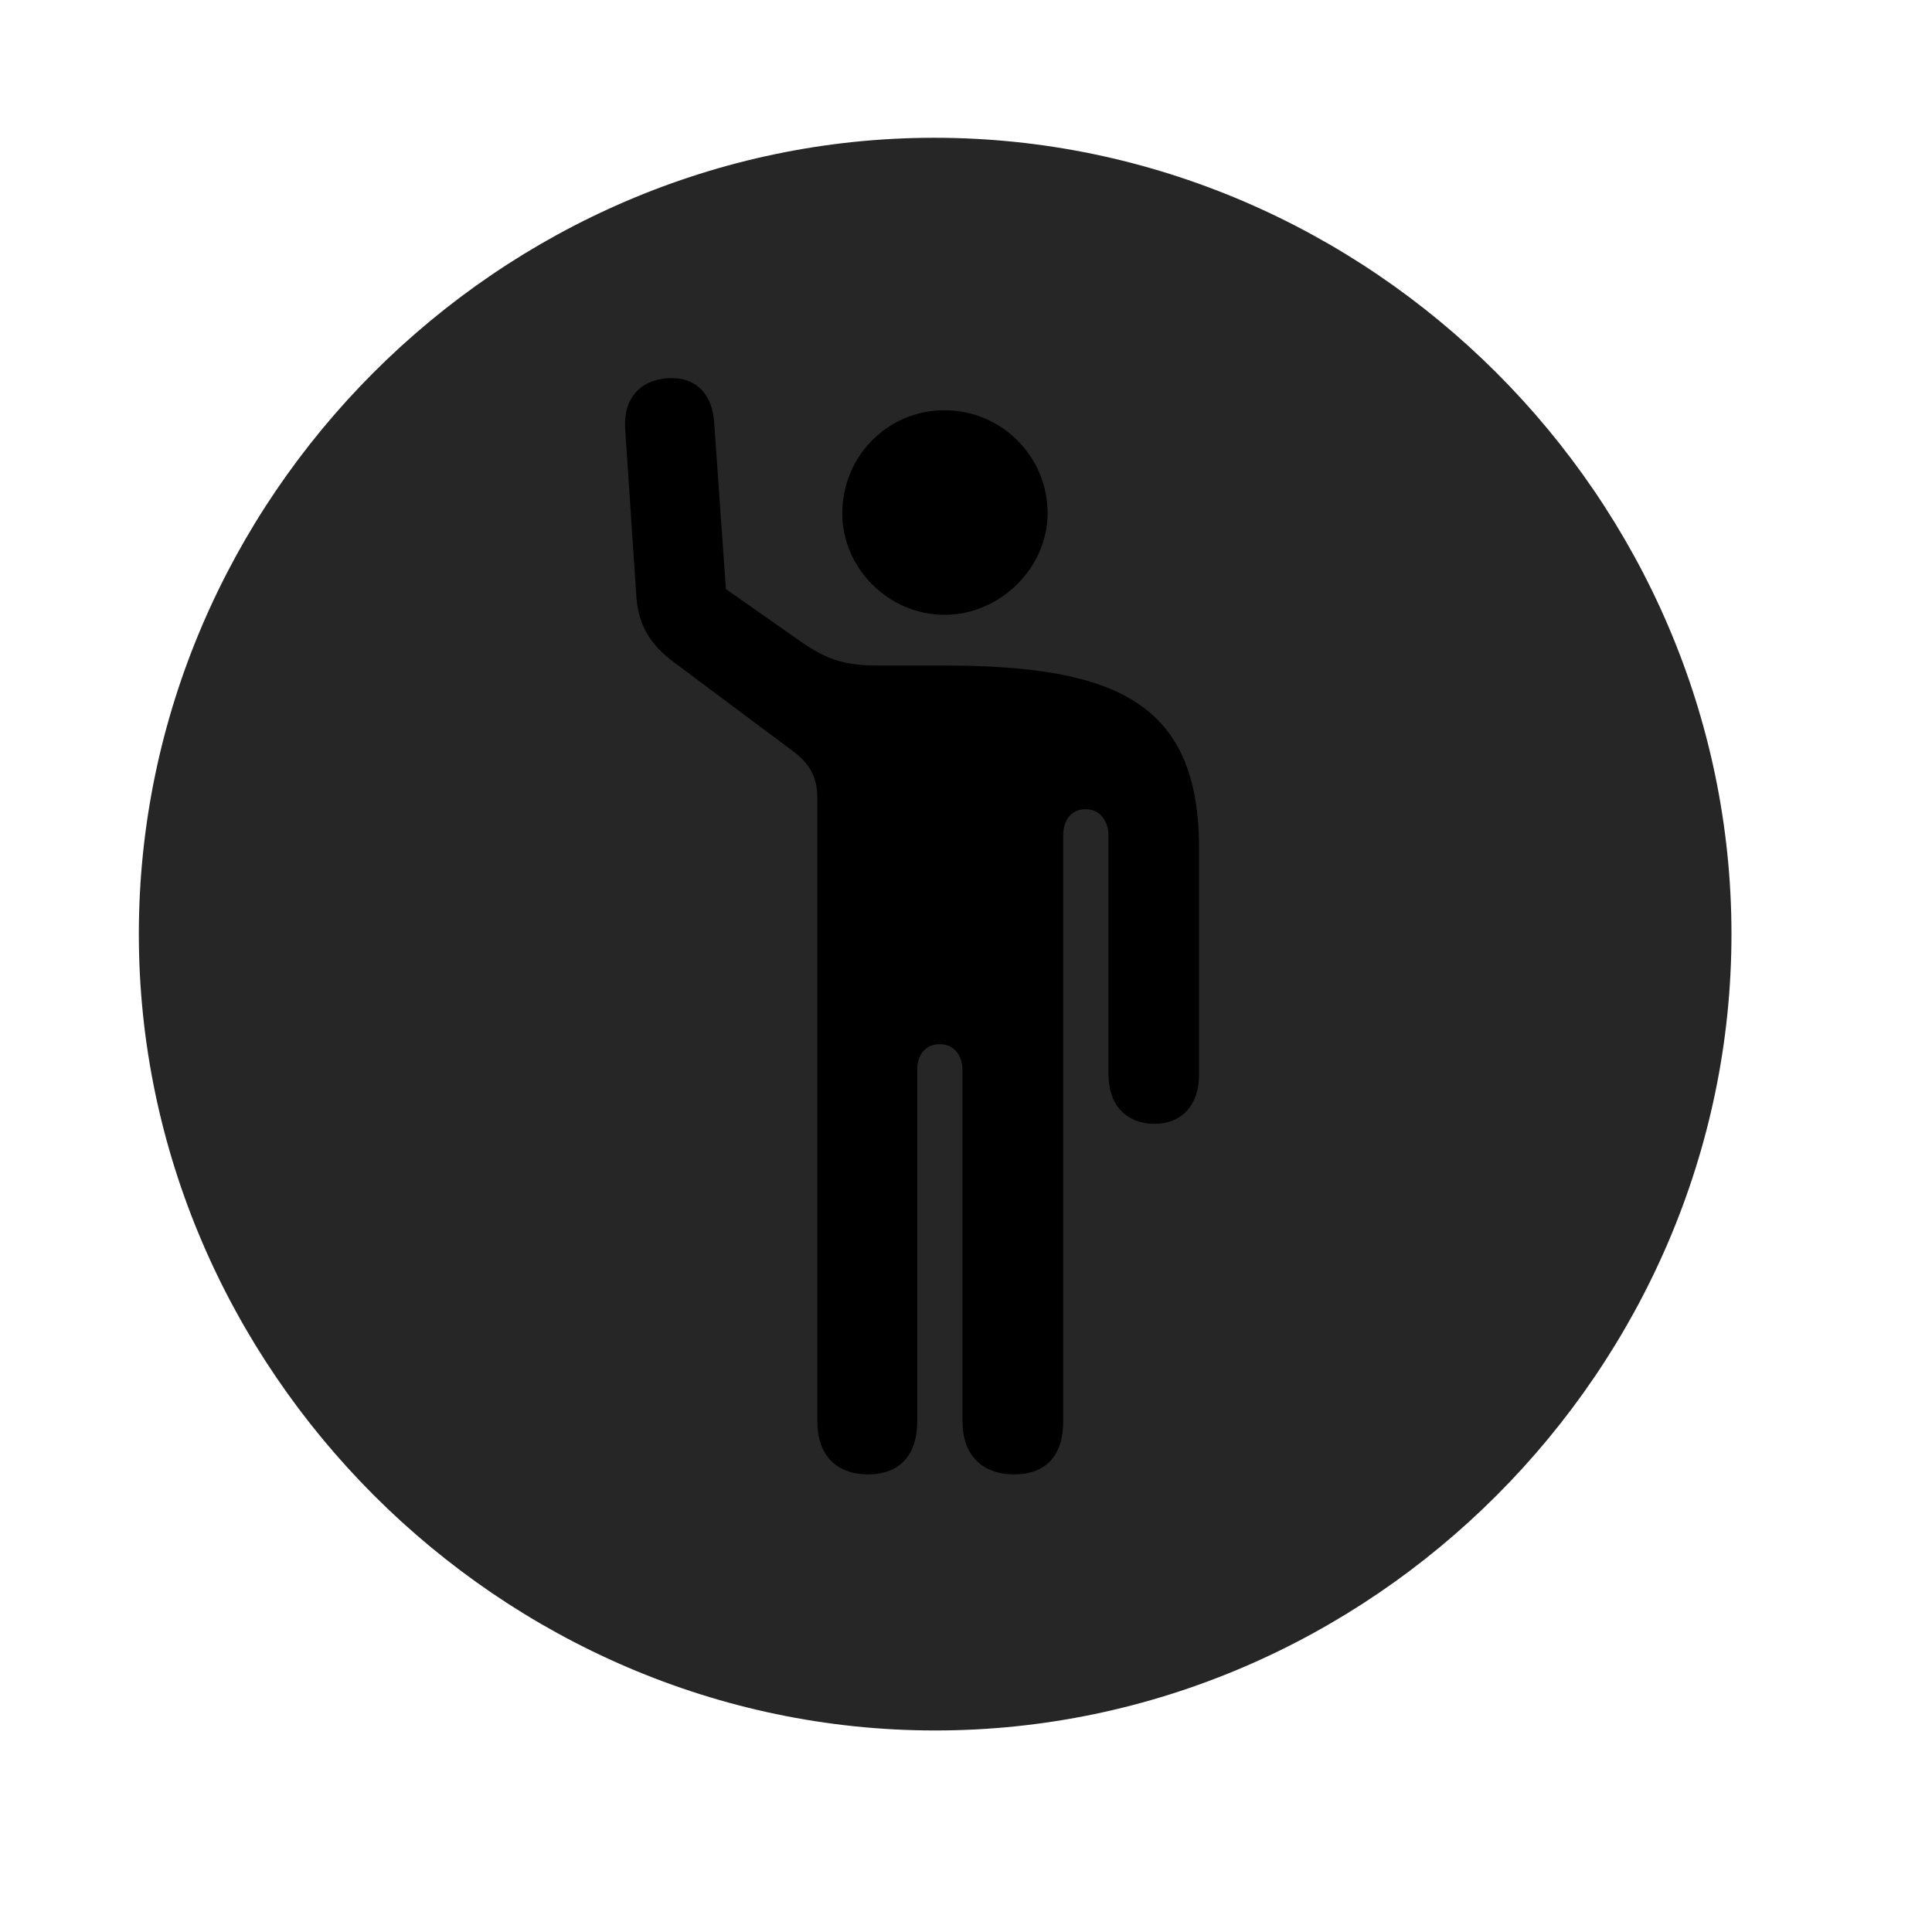 <svg width="29" height="29" viewBox="0 0 29 29" fill="currentColor" xmlns="http://www.w3.org/2000/svg">
<g clip-path="url(#clip0_2207_33349)">
<path d="M14.037 25.975C20.576 25.975 25.99 20.549 25.99 14.021C25.99 7.482 20.564 2.068 14.025 2.068C7.498 2.068 2.084 7.482 2.084 14.021C2.084 20.549 7.51 25.975 14.037 25.975Z" fill="currentColor" fill-opacity="0.85"/>
<path d="M13.029 22.131C12.549 22.131 12.268 21.838 12.268 21.334V11.971C12.268 11.666 12.15 11.455 11.893 11.268L10.135 9.955C9.748 9.674 9.572 9.369 9.549 8.912L9.385 6.451C9.35 5.994 9.596 5.713 10.006 5.678C10.428 5.643 10.697 5.9 10.721 6.357L10.896 8.842L11.998 9.615C12.385 9.885 12.643 9.99 13.182 9.99H14.178C16.791 9.99 17.998 10.576 17.998 12.732V16.131C17.998 16.588 17.74 16.869 17.33 16.869C16.908 16.869 16.639 16.588 16.639 16.131V12.545C16.639 12.311 16.498 12.146 16.299 12.146C16.088 12.146 15.959 12.299 15.959 12.545V21.334C15.959 21.85 15.701 22.131 15.221 22.131C14.74 22.131 14.447 21.838 14.447 21.334V16.061C14.447 15.838 14.318 15.674 14.107 15.674C13.896 15.674 13.768 15.826 13.768 16.061V21.334C13.768 21.85 13.498 22.131 13.029 22.131ZM14.178 9.229C13.346 9.229 12.643 8.537 12.643 7.705C12.643 6.85 13.322 6.158 14.178 6.158C15.033 6.158 15.725 6.85 15.725 7.705C15.725 8.525 15.01 9.229 14.178 9.229Z" fill="currentColor"/>
</g>
<defs>
<clipPath id="clip0_2207_33349">
<rect width="23.906" height="23.918" fill="currentColor" transform="translate(2.084 2.068)"/>
</clipPath>
</defs>
</svg>
